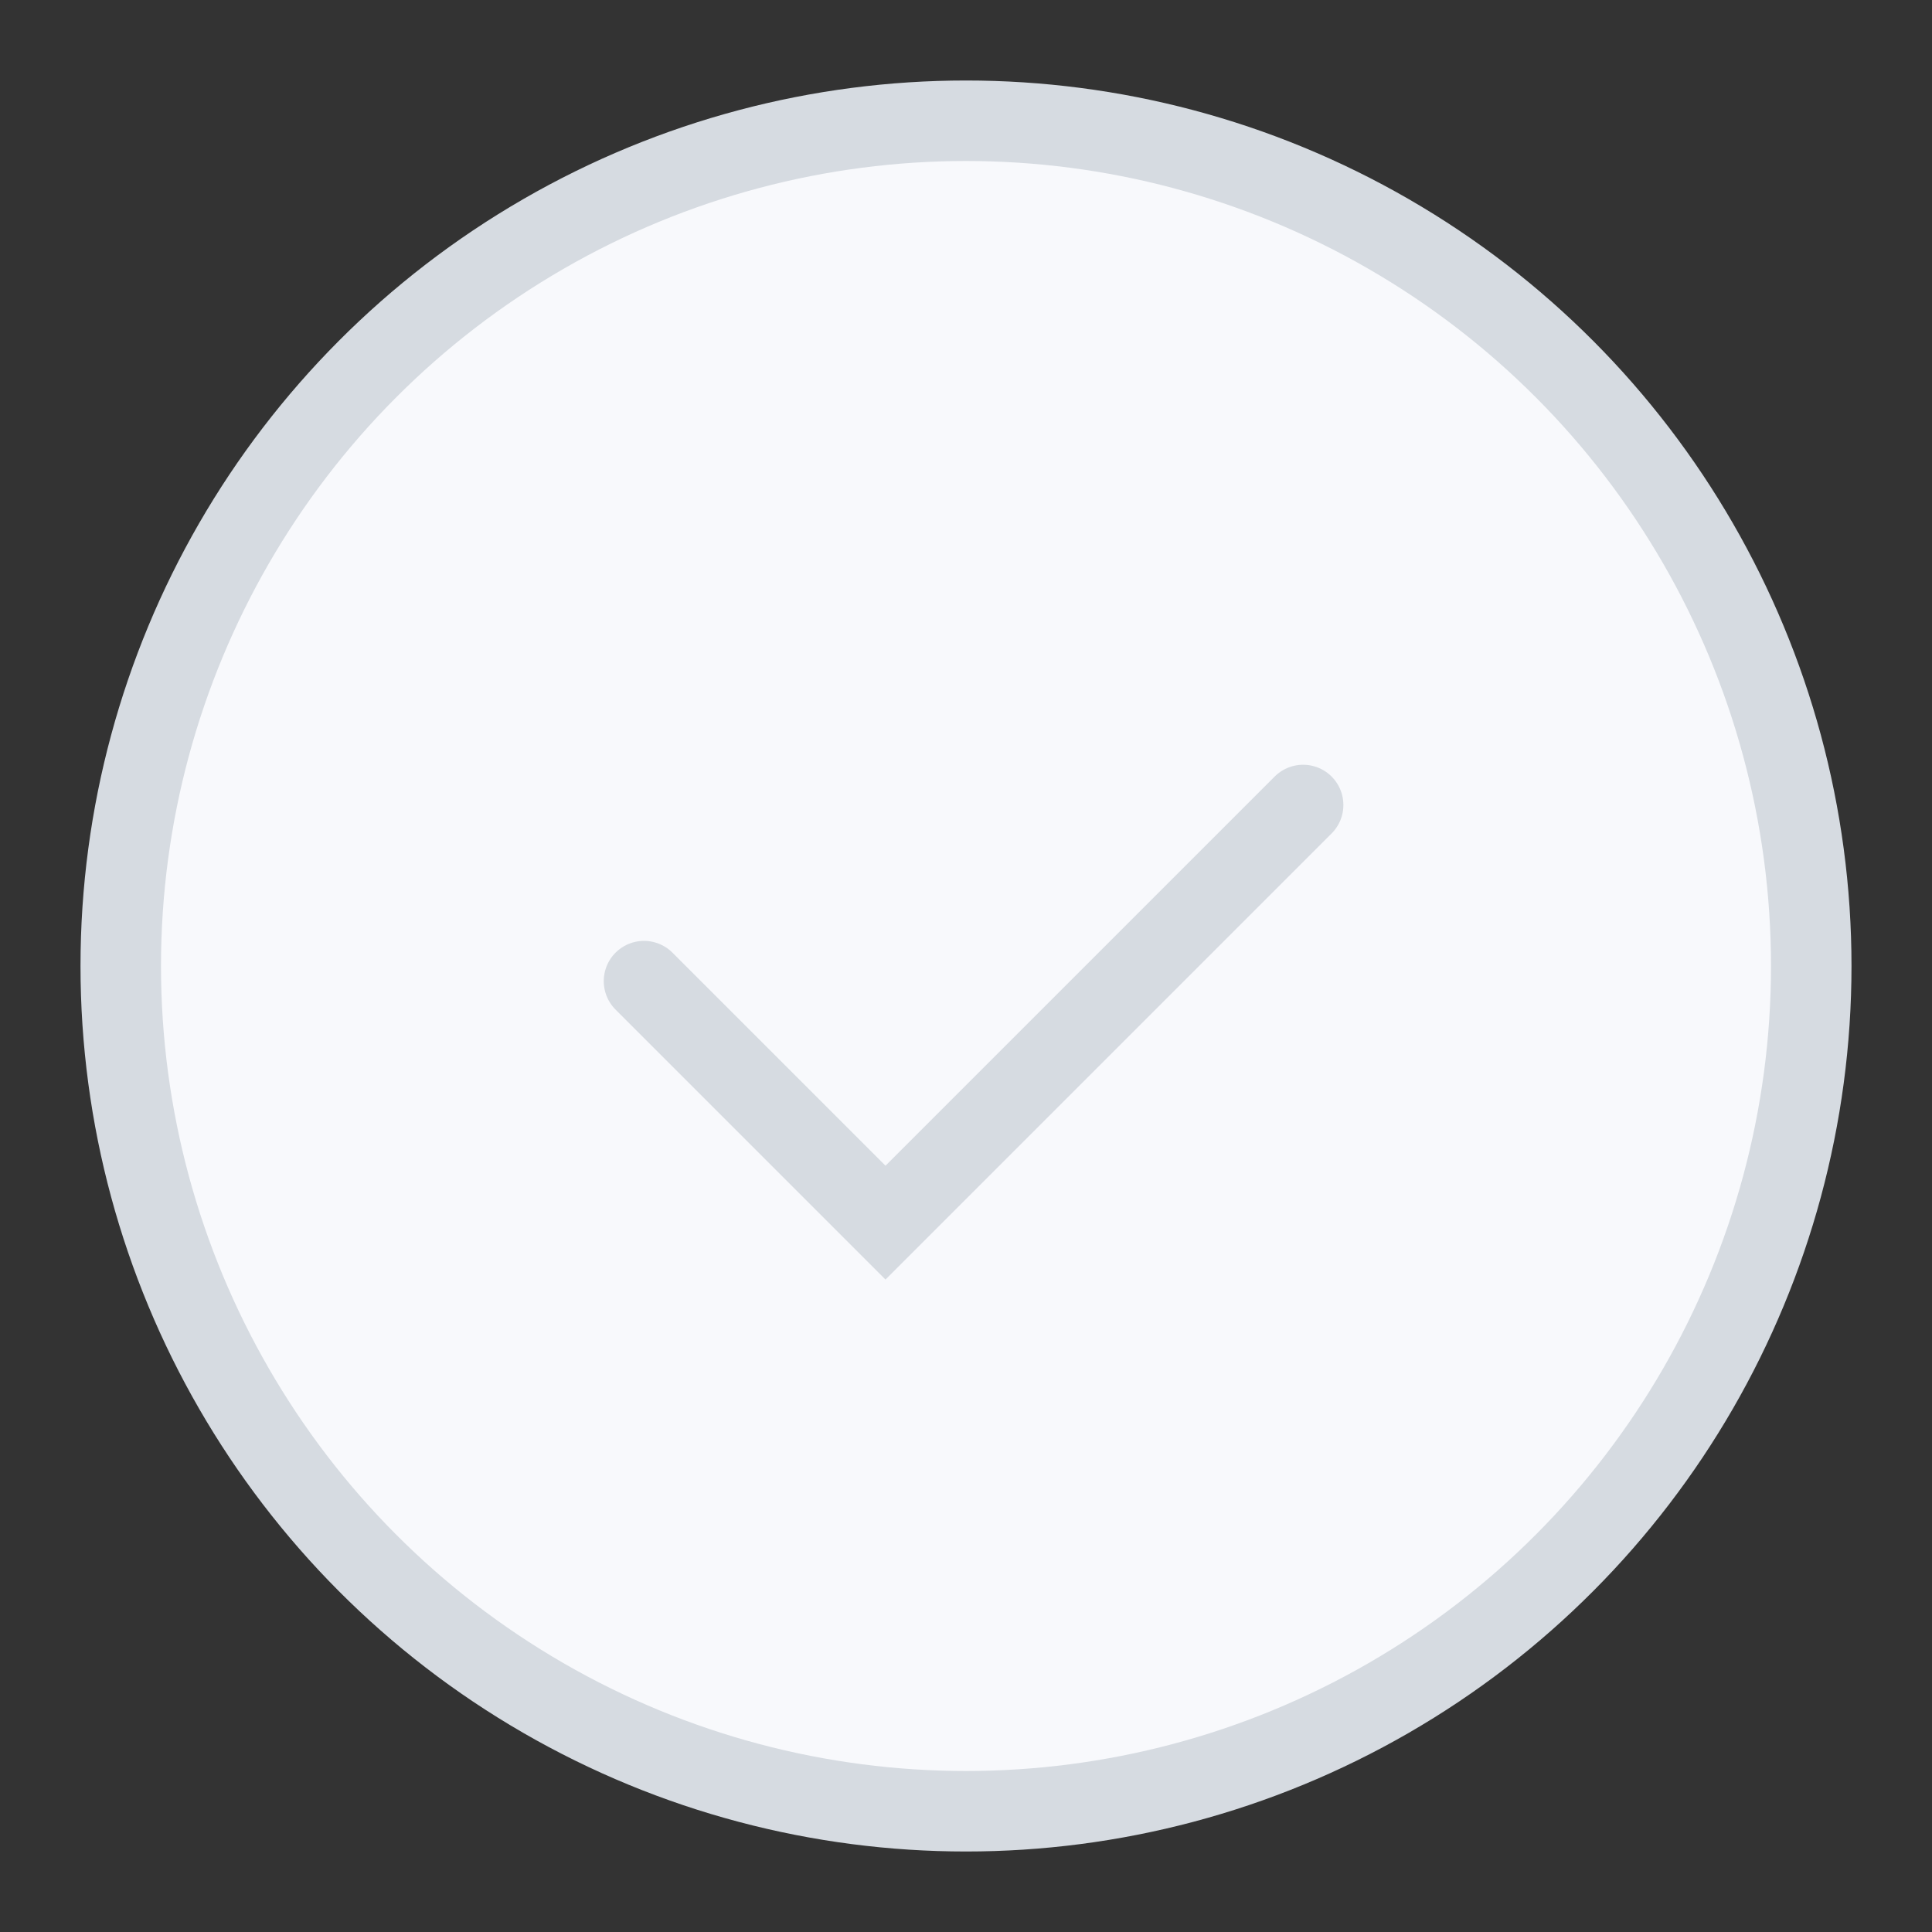<svg width="24" height="24" viewBox="0 0 24 24" fill="none" xmlns="http://www.w3.org/2000/svg">
<rect x="0" y="0" width="24" height="24" fill="#333333" stroke="none"/>
<circle cx="12" cy="12" r="10.5" fill="#F8F9FC" stroke="#D6DBE1"/>
<path d="M8 12.188L11 15.188L16.188 10" stroke="#D6DBE1" stroke-linecap="round"/>
</svg>
